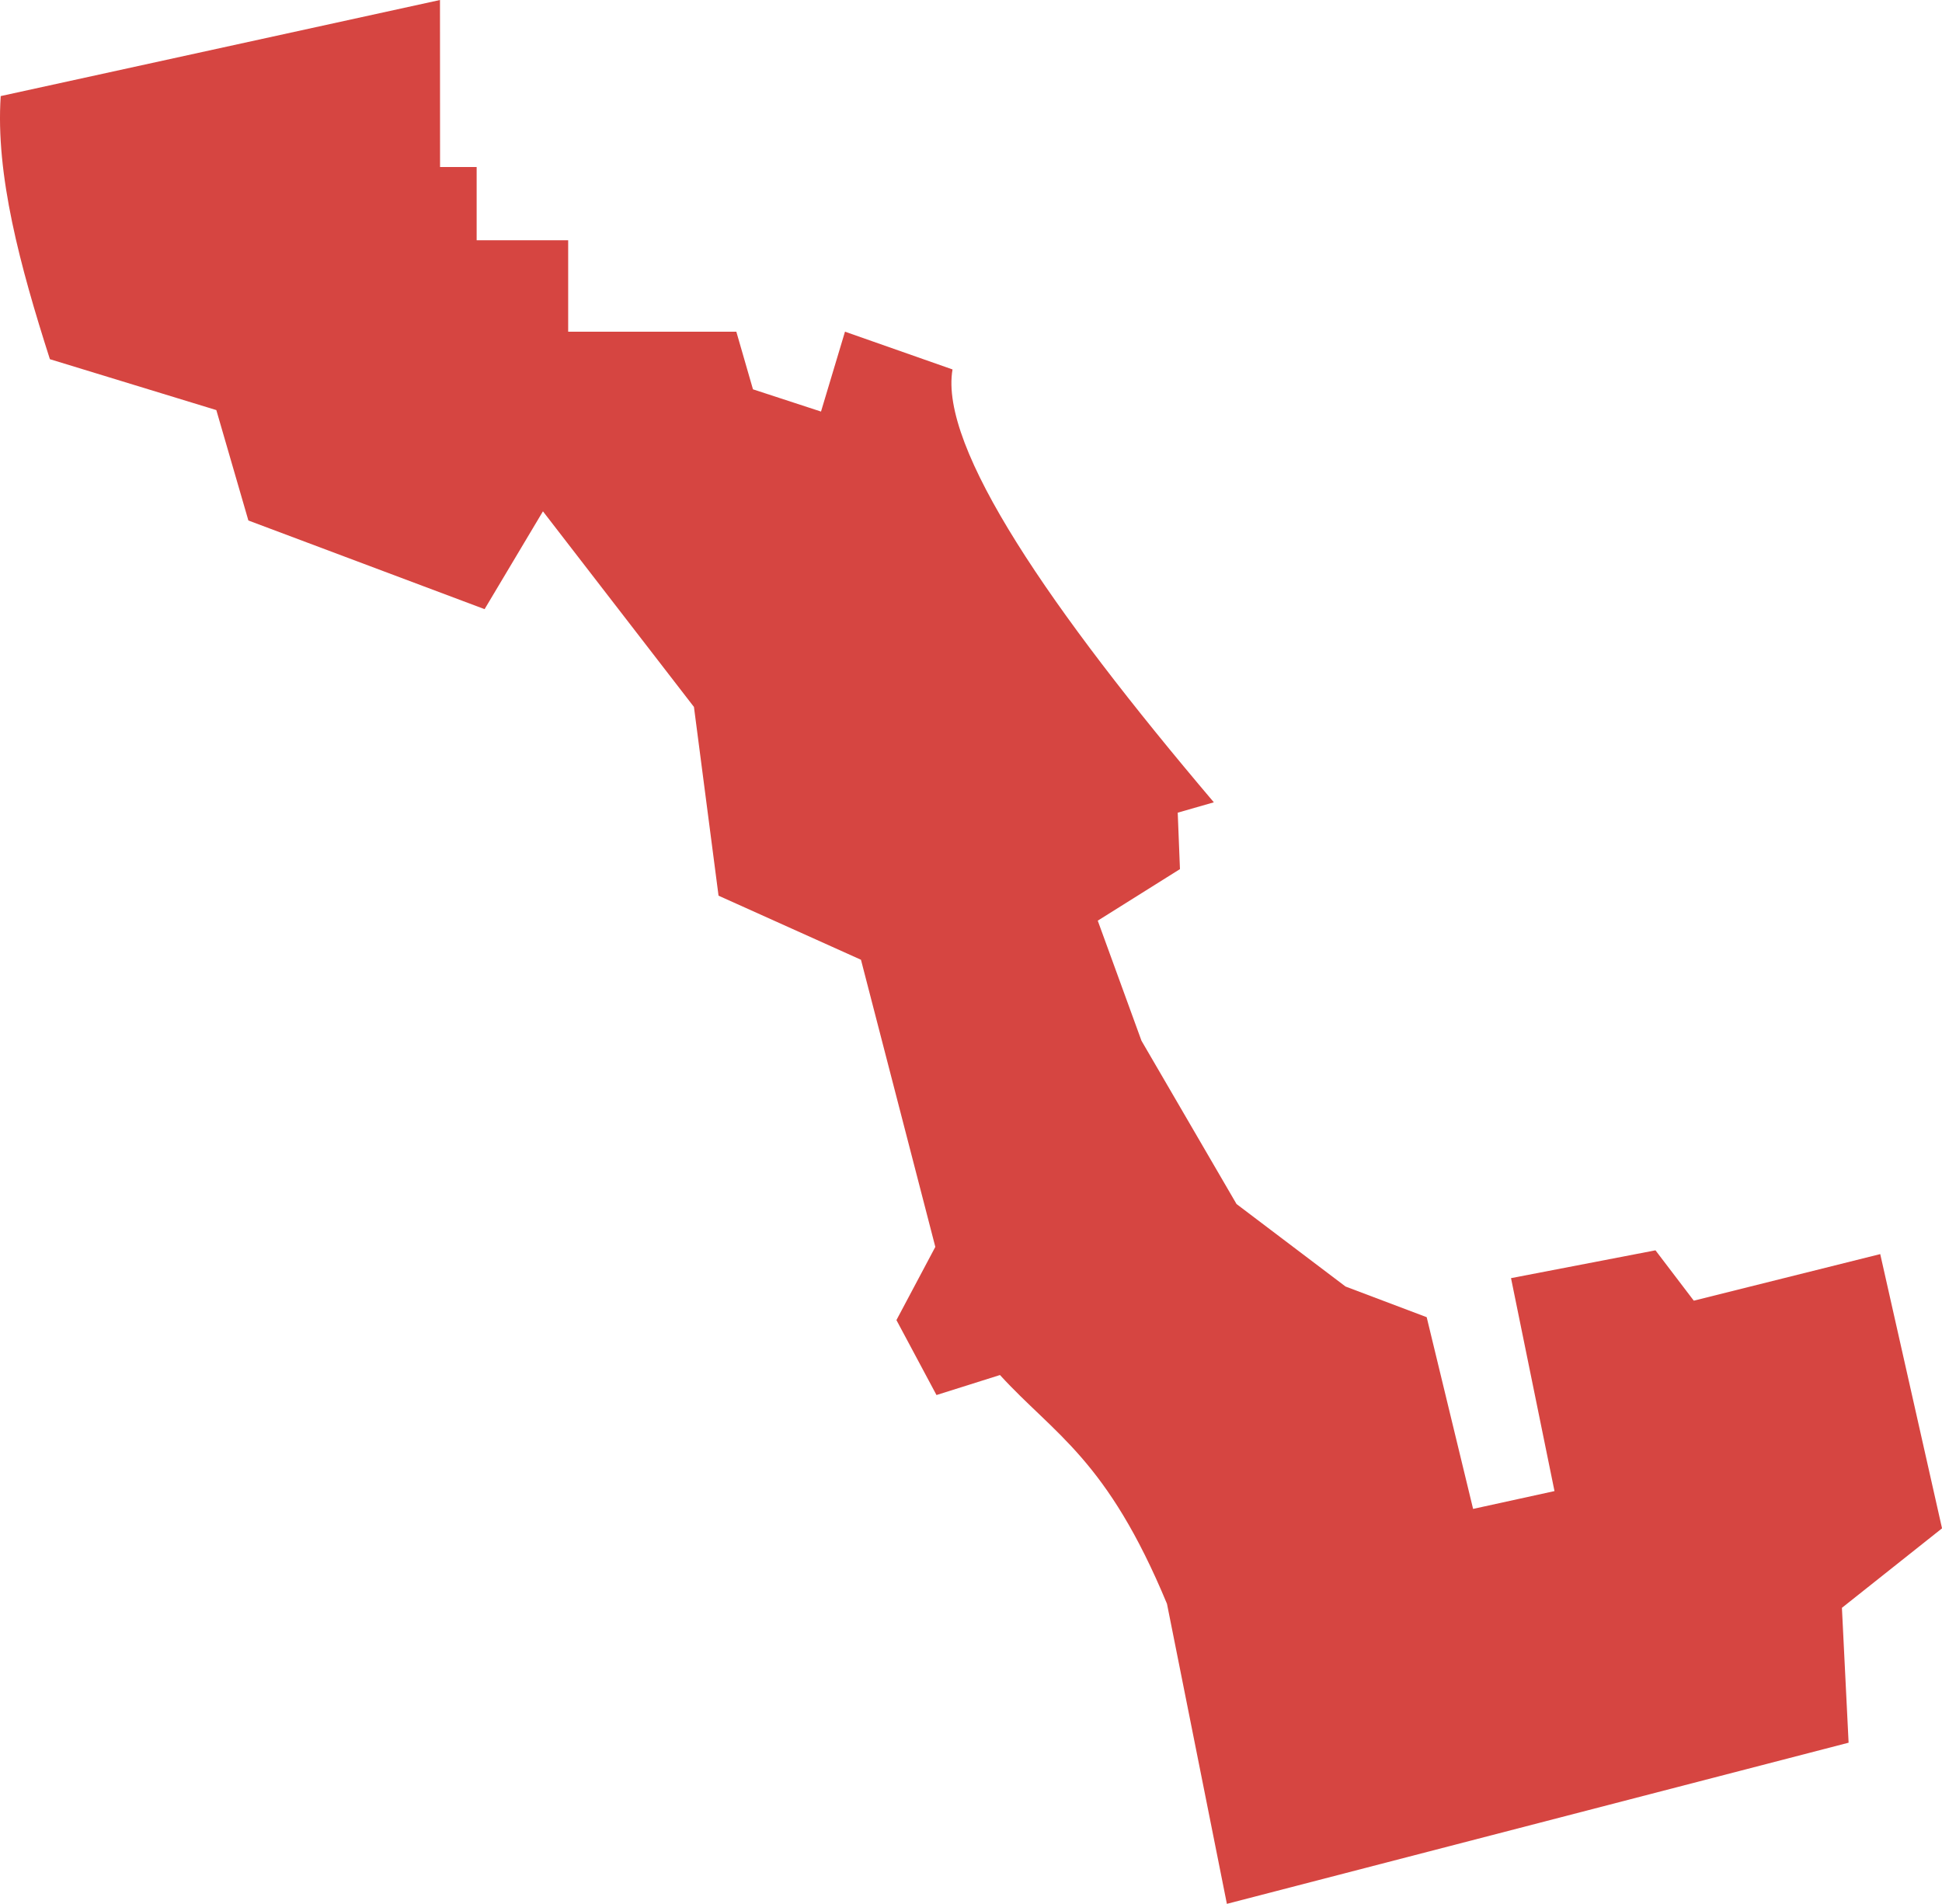 <?xml version="1.0" encoding="UTF-8" standalone="no"?>
<svg
   xmlns:dc="http://purl.org/dc/elements/1.1/"
   xmlns:cc="http://creativecommons.org/ns#"
   xmlns:rdf="http://www.w3.org/1999/02/22-rdf-syntax-ns#"
   xmlns:svg="http://www.w3.org/2000/svg"
   xmlns="http://www.w3.org/2000/svg"
   xmlns:sodipodi="http://sodipodi.sourceforge.net/DTD/sodipodi-0.dtd"
   xmlns:inkscape="http://www.inkscape.org/namespaces/inkscape"
   version="1.0"
   width="60.173"
   height="58.99"
   id="svg2"
   sodipodi:docname="FL_8.svg"
   inkscape:version="0.92.2 5c3e80d, 2017-08-06">
  <defs
     id="defs190" />
  <sodipodi:namedview
     pagecolor="#ffffff"
     bordercolor="#666666"
     borderopacity="1"
     objecttolerance="10"
     gridtolerance="10"
     guidetolerance="10"
     inkscape:pageopacity="0"
     inkscape:pageshadow="2"
     inkscape:window-width="640"
     inkscape:window-height="480"
     id="namedview188"
     showgrid="false"
     inkscape:zoom="0.12542268"
     inkscape:cx="-827.74854"
     inkscape:cy="530.03497"
     inkscape:window-x="0"
     inkscape:window-y="0"
     inkscape:window-maximized="0"
     inkscape:current-layer="svg2" />
  <path
     d="M 13.633,0 0.022,2.977 c -0.163,2.438 0.598,5.261 1.524,8.152 l 5.157,1.577 0.993,3.421 7.319,2.747 1.808,-3.031 4.679,6.061 0.762,5.848 4.413,1.985 2.304,8.897 -1.205,2.268 1.241,2.322 1.967,-0.62 c 1.692,1.851 3.313,2.602 5.175,7.089 l 1.856,9.296 19.264,-4.993 -0.207,-4.179 3.102,-2.463 -1.915,-8.497 -5.777,1.443 -1.187,-1.56 -4.476,0.862 1.347,6.598 -2.522,0.552 -1.438,-5.94 -2.514,-0.95 -3.378,-2.556 -2.945,-5.059 -1.355,-3.721 2.547,-1.597 -0.069,-1.749 1.119,-0.321 c -5.078,-5.986 -8.515,-10.998 -8.097,-13.412 l -3.332,-1.17 -0.743,2.475 -2.108,-0.689 -0.516,-1.786 h -5.21 V 7.444 h -2.836 V 5.175 h -1.134 z"
     style="fill:#D64541;fill-opacity:1"
     id="FL_8"
     inkscape:connector-curvature="0" />
</svg>
